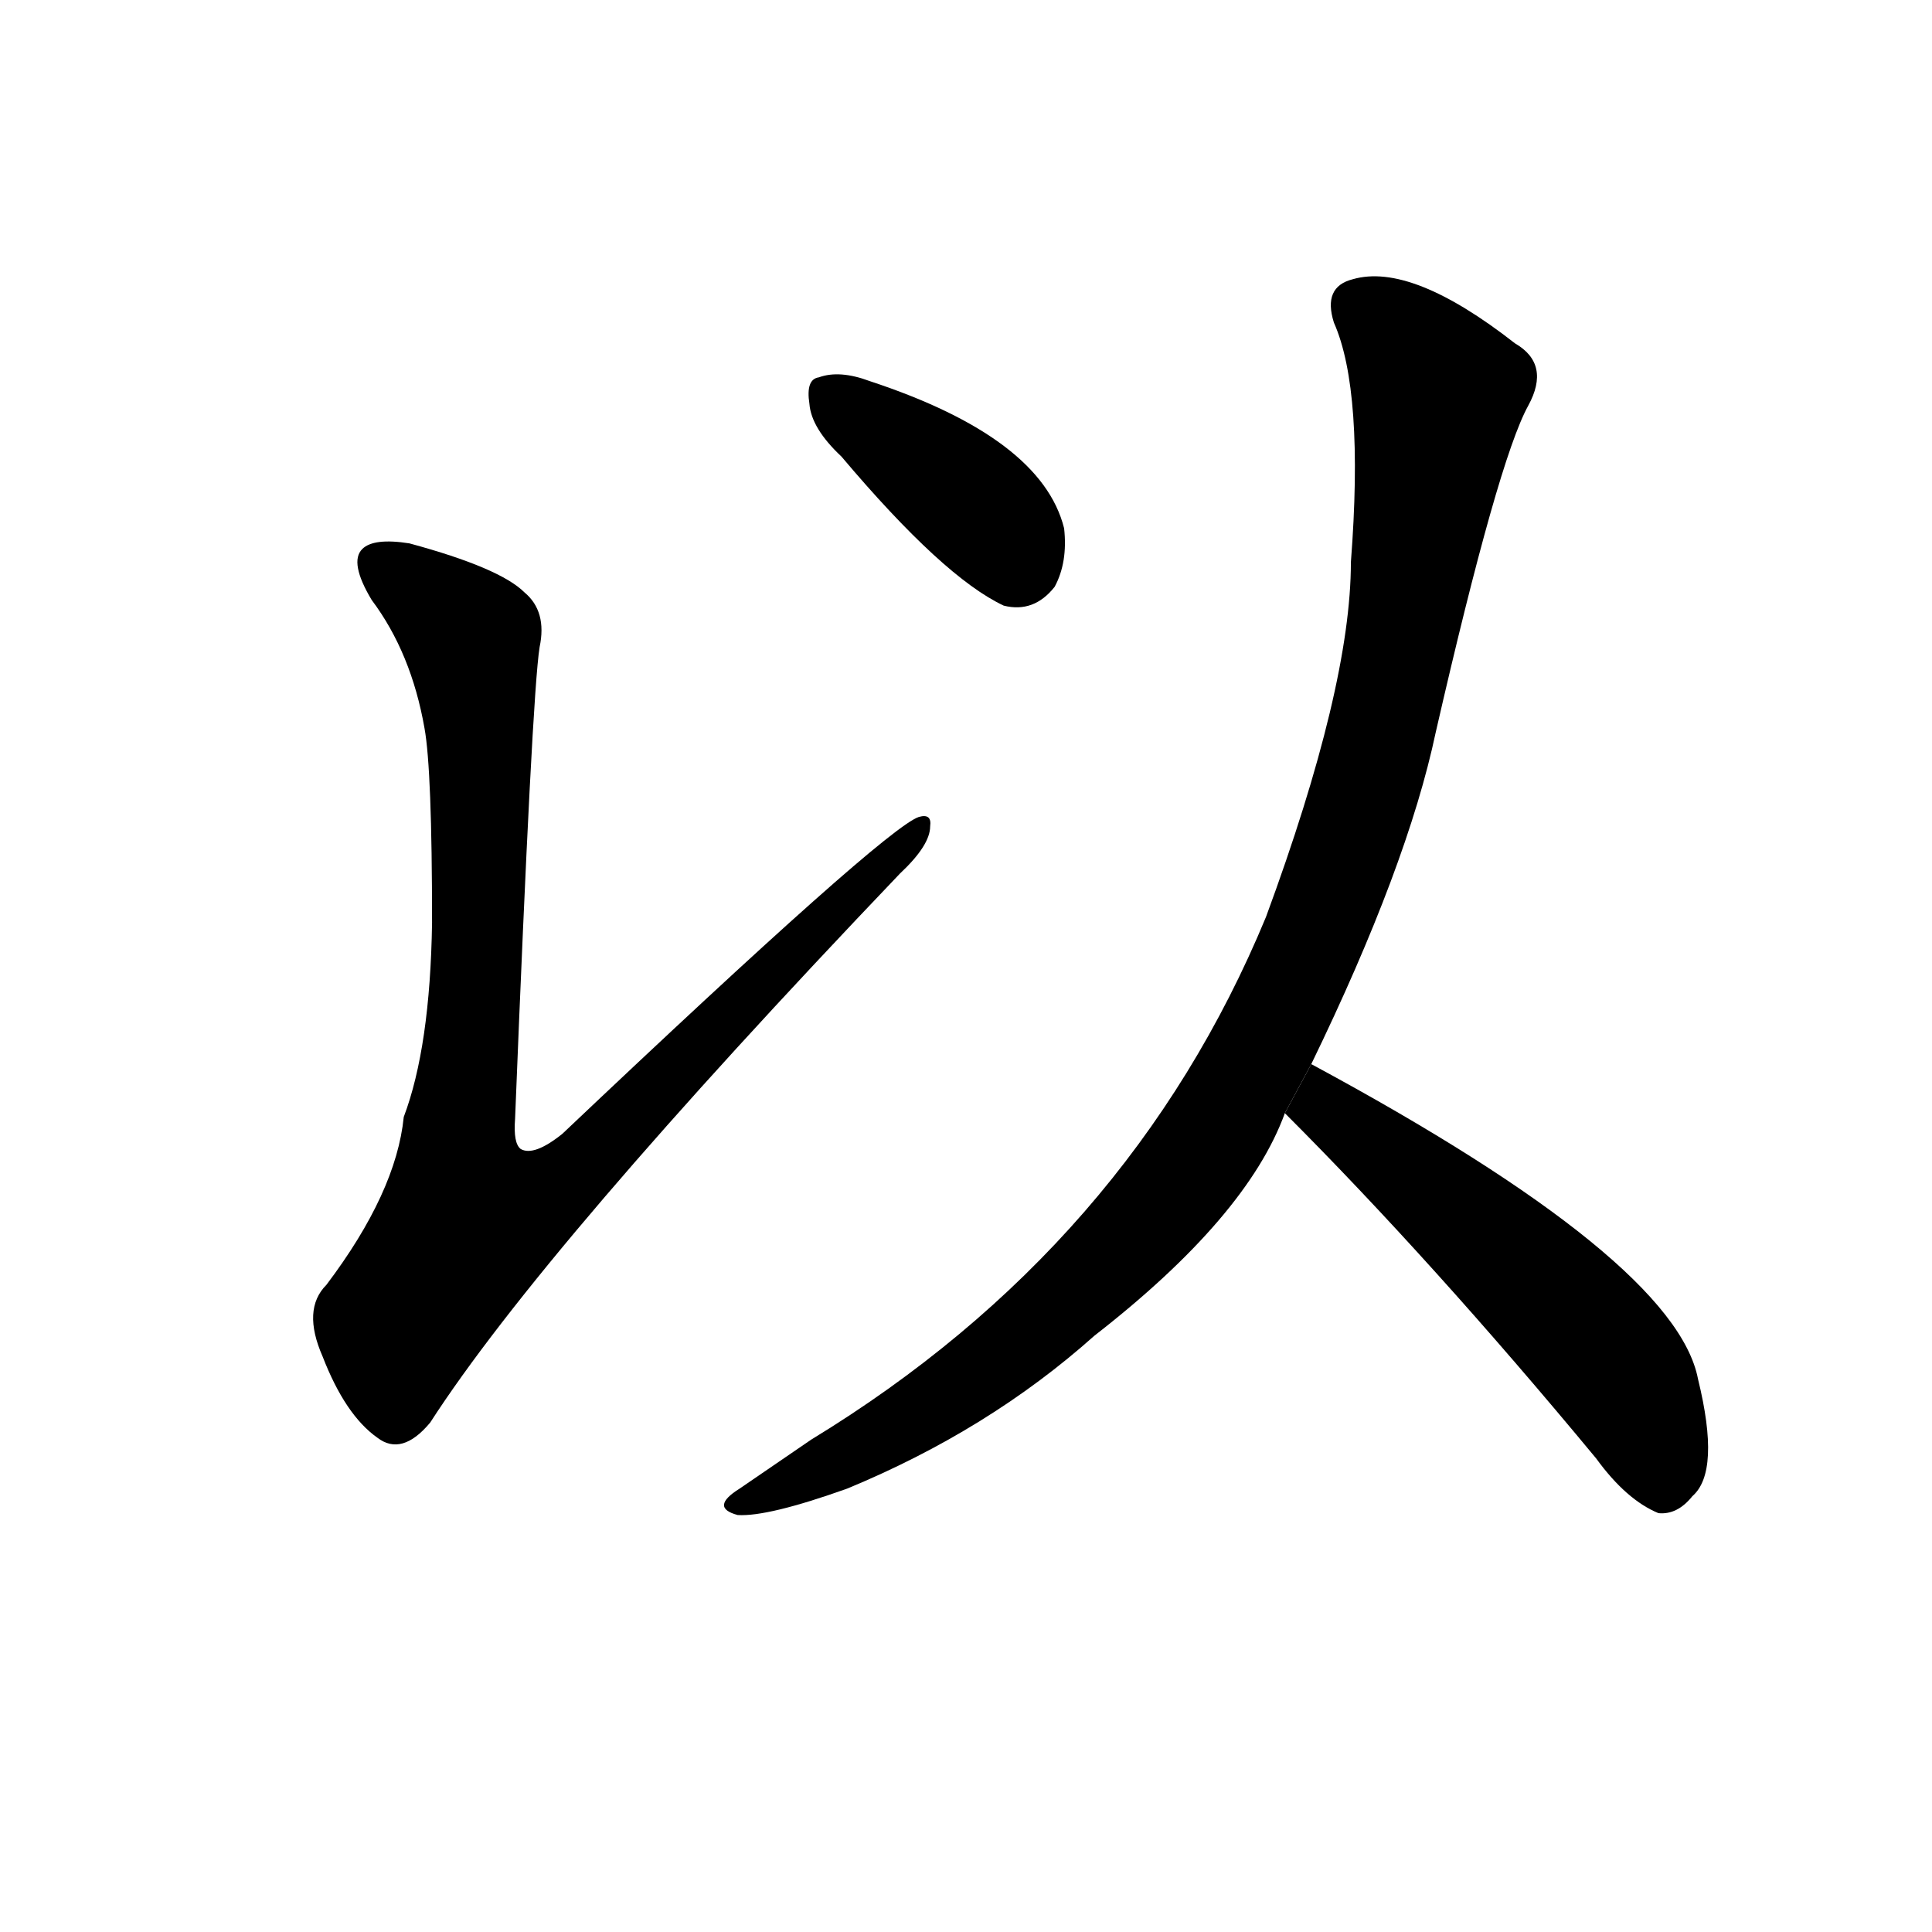 <!-- u4ee5_yi3_by_means_of_thereby_therefore_consider -->
<!-- 4EE5 -->
<!--  -->
<!--  -->
<svg viewBox="0 0 1024 1024">
  <g transform="scale(1, -1) translate(0, -900)">
    <path d="M 225 514 Q 229 492 229 411 Q 228 345 214 308 Q 210 268 173 219 Q 160 206 171 181 Q 183 150 200 138 Q 213 128 228 146 Q 288 239 477 437 Q 493 452 493 462 Q 494 469 487 467 Q 469 461 298 299 Q 283 287 276 291 Q 272 294 273 307 Q 282 532 286 557 Q 290 576 278 586 Q 265 599 217 612 Q 198 615 192 609 Q 185 602 197 582 Q 218 554 225 514 Z"></path>
    <path d="M 446 658 Q 500 594 532 579 Q 548 575 559 589 Q 566 602 564 620 Q 552 668 461 698 Q 445 704 434 700 Q 427 699 429 686 Q 430 673 446 658 Z"></path>
    <path d="M 695 336 Q 746 441 761 512 Q 794 656 810 685 Q 822 707 803 718 Q 748 761 717 752 Q 701 748 707 729 Q 723 693 716 602 Q 716 536 671 414 Q 599 240 430 137 Q 411 124 392 111 Q 376 101 391 97 Q 407 96 449 111 Q 524 142 580 192 Q 661 255 681 310 L 695 336 Z"></path>
    <path d="M 681 310 Q 759 232 846 127 Q 862 105 879 98 Q 889 97 897 107 Q 912 120 900 169 Q 888 232 695 336 L 681 310 Z"></path>
  </g>
</svg>
